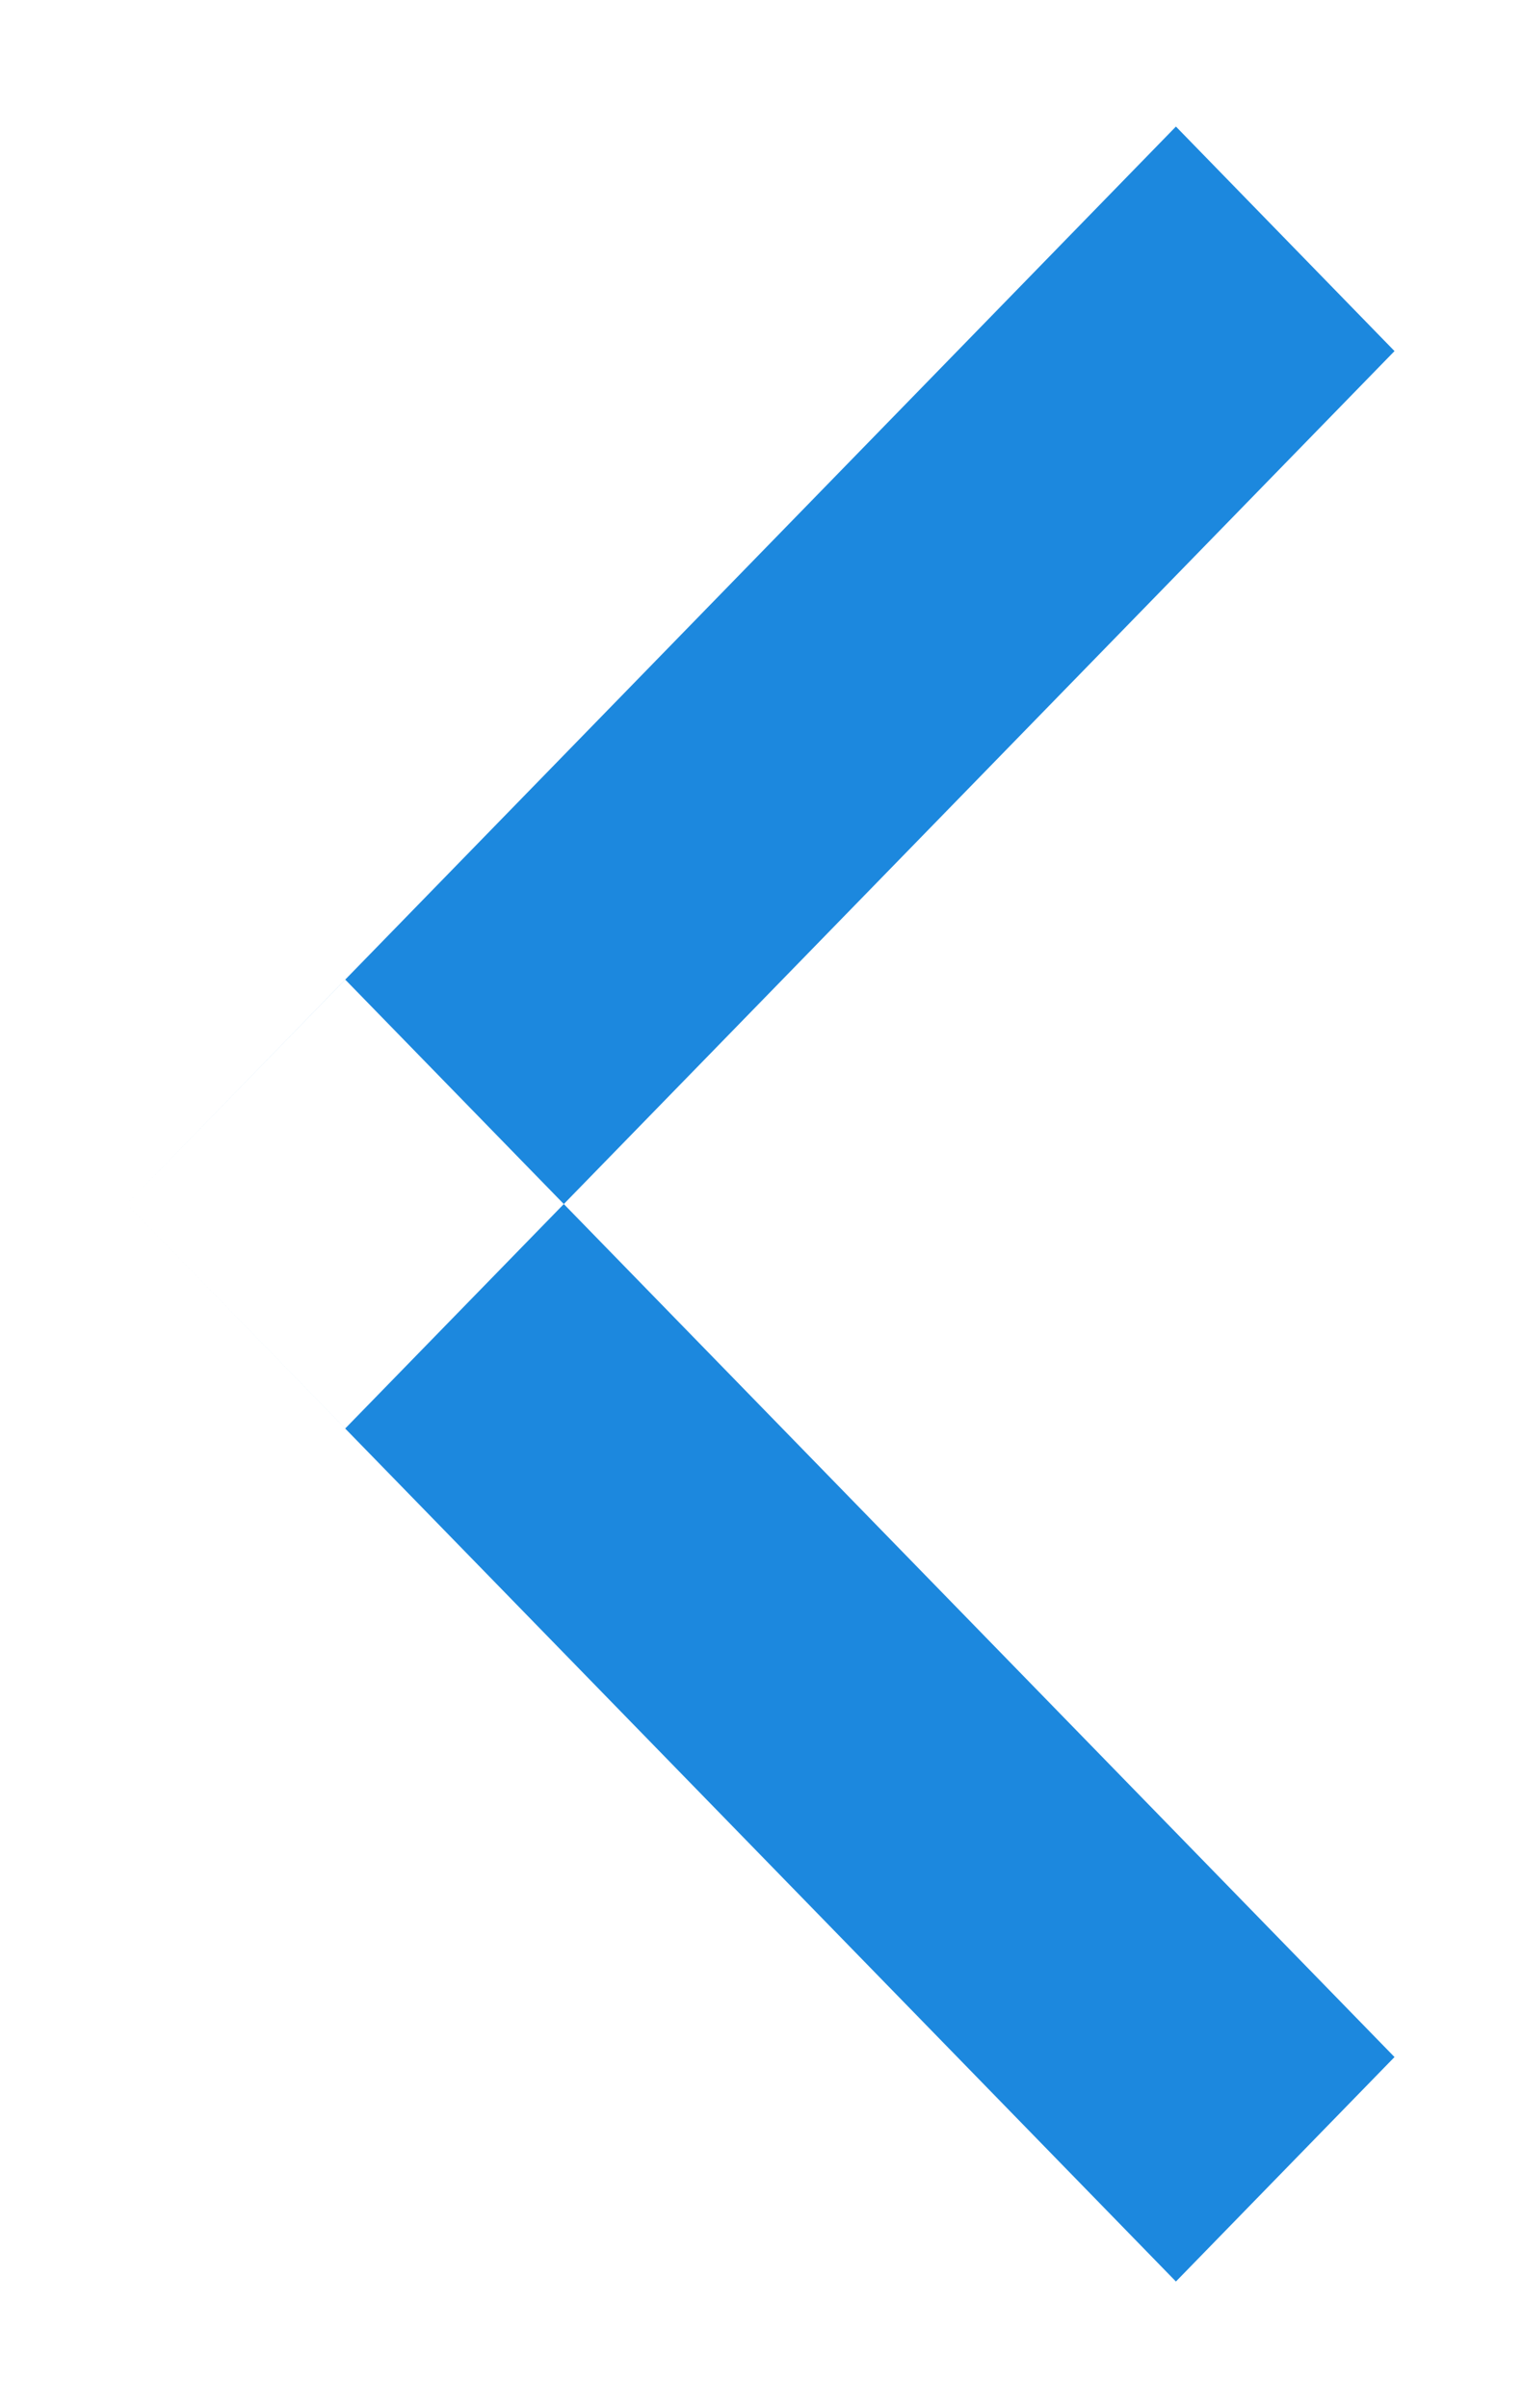 <svg xmlns="http://www.w3.org/2000/svg"
 xmlns:xlink="http://www.w3.org/1999/xlink"
 width="24px" height="38px"  viewBox="0 0 24 38">
<path fill-rule="evenodd"  fill="#1c88de"
 d="M18.555,1.997 C18.555,1.997 1.998,19 1.998,19 C1.998,19 5.447,22.541 5.447,22.541 C5.447,22.541 22.004,5.54 22.004,5.54 C22.004,5.54 18.555,1.997 18.555,1.997 ZM5.447,15.457 C5.447,15.457 1.998,19 1.998,19 C1.998,19 18.555,36.001 18.555,36.001 C18.555,36.001 22.004,32.459 22.004,32.459 C22.004,32.459 5.447,15.457 5.447,15.457 Z"/>
</svg>